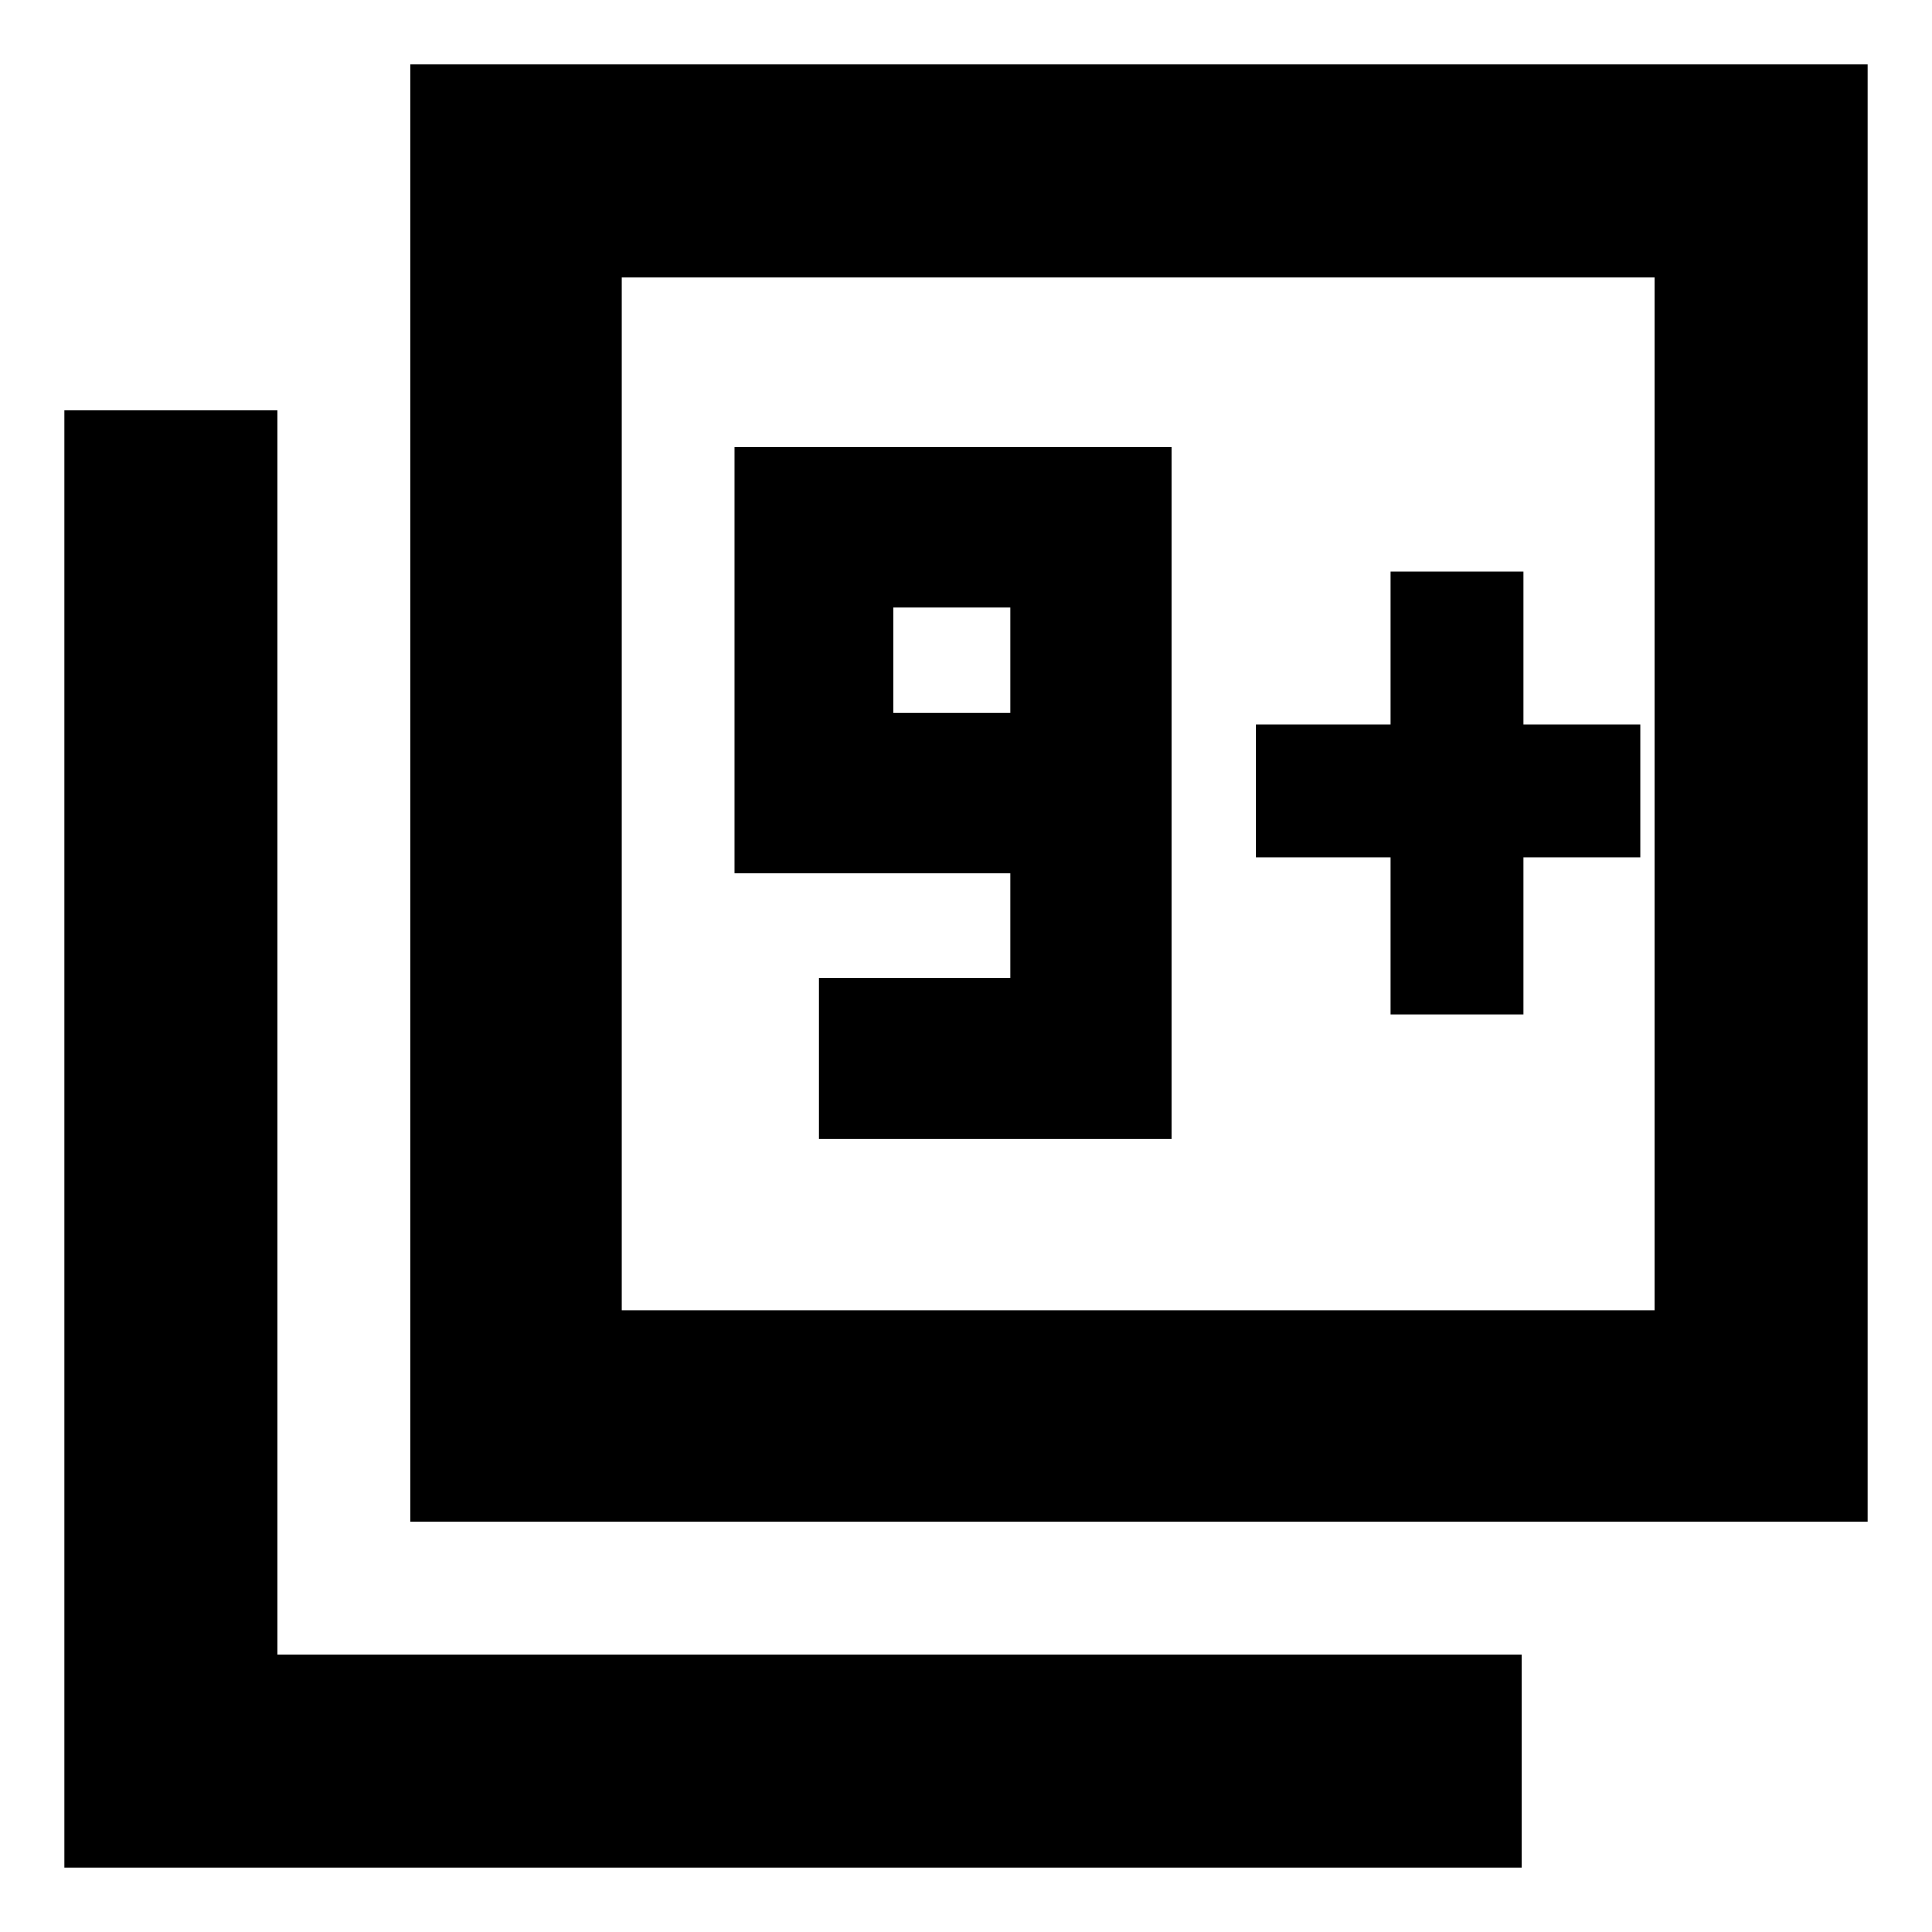<svg xmlns="http://www.w3.org/2000/svg" height="40" width="40"><path d="M16.958 23.583h7.292V9.25h-9.042v8.833h5.709v2.167h-3.959Zm3.959-8.833H18.5v-2.167h2.417ZM8.5 31.5V1.333h30.167V31.5Zm4.375-4.375H34.25V5.75H12.875ZM1.333 38.667V8.5H5.75v25.75H31.5v4.417Zm11.542-11.542V5.75v21.375ZM28.792 21h2.75v-3.25h2.416V15h-2.416v-3.167h-2.75V15H26v2.75h2.792Z"/></svg>